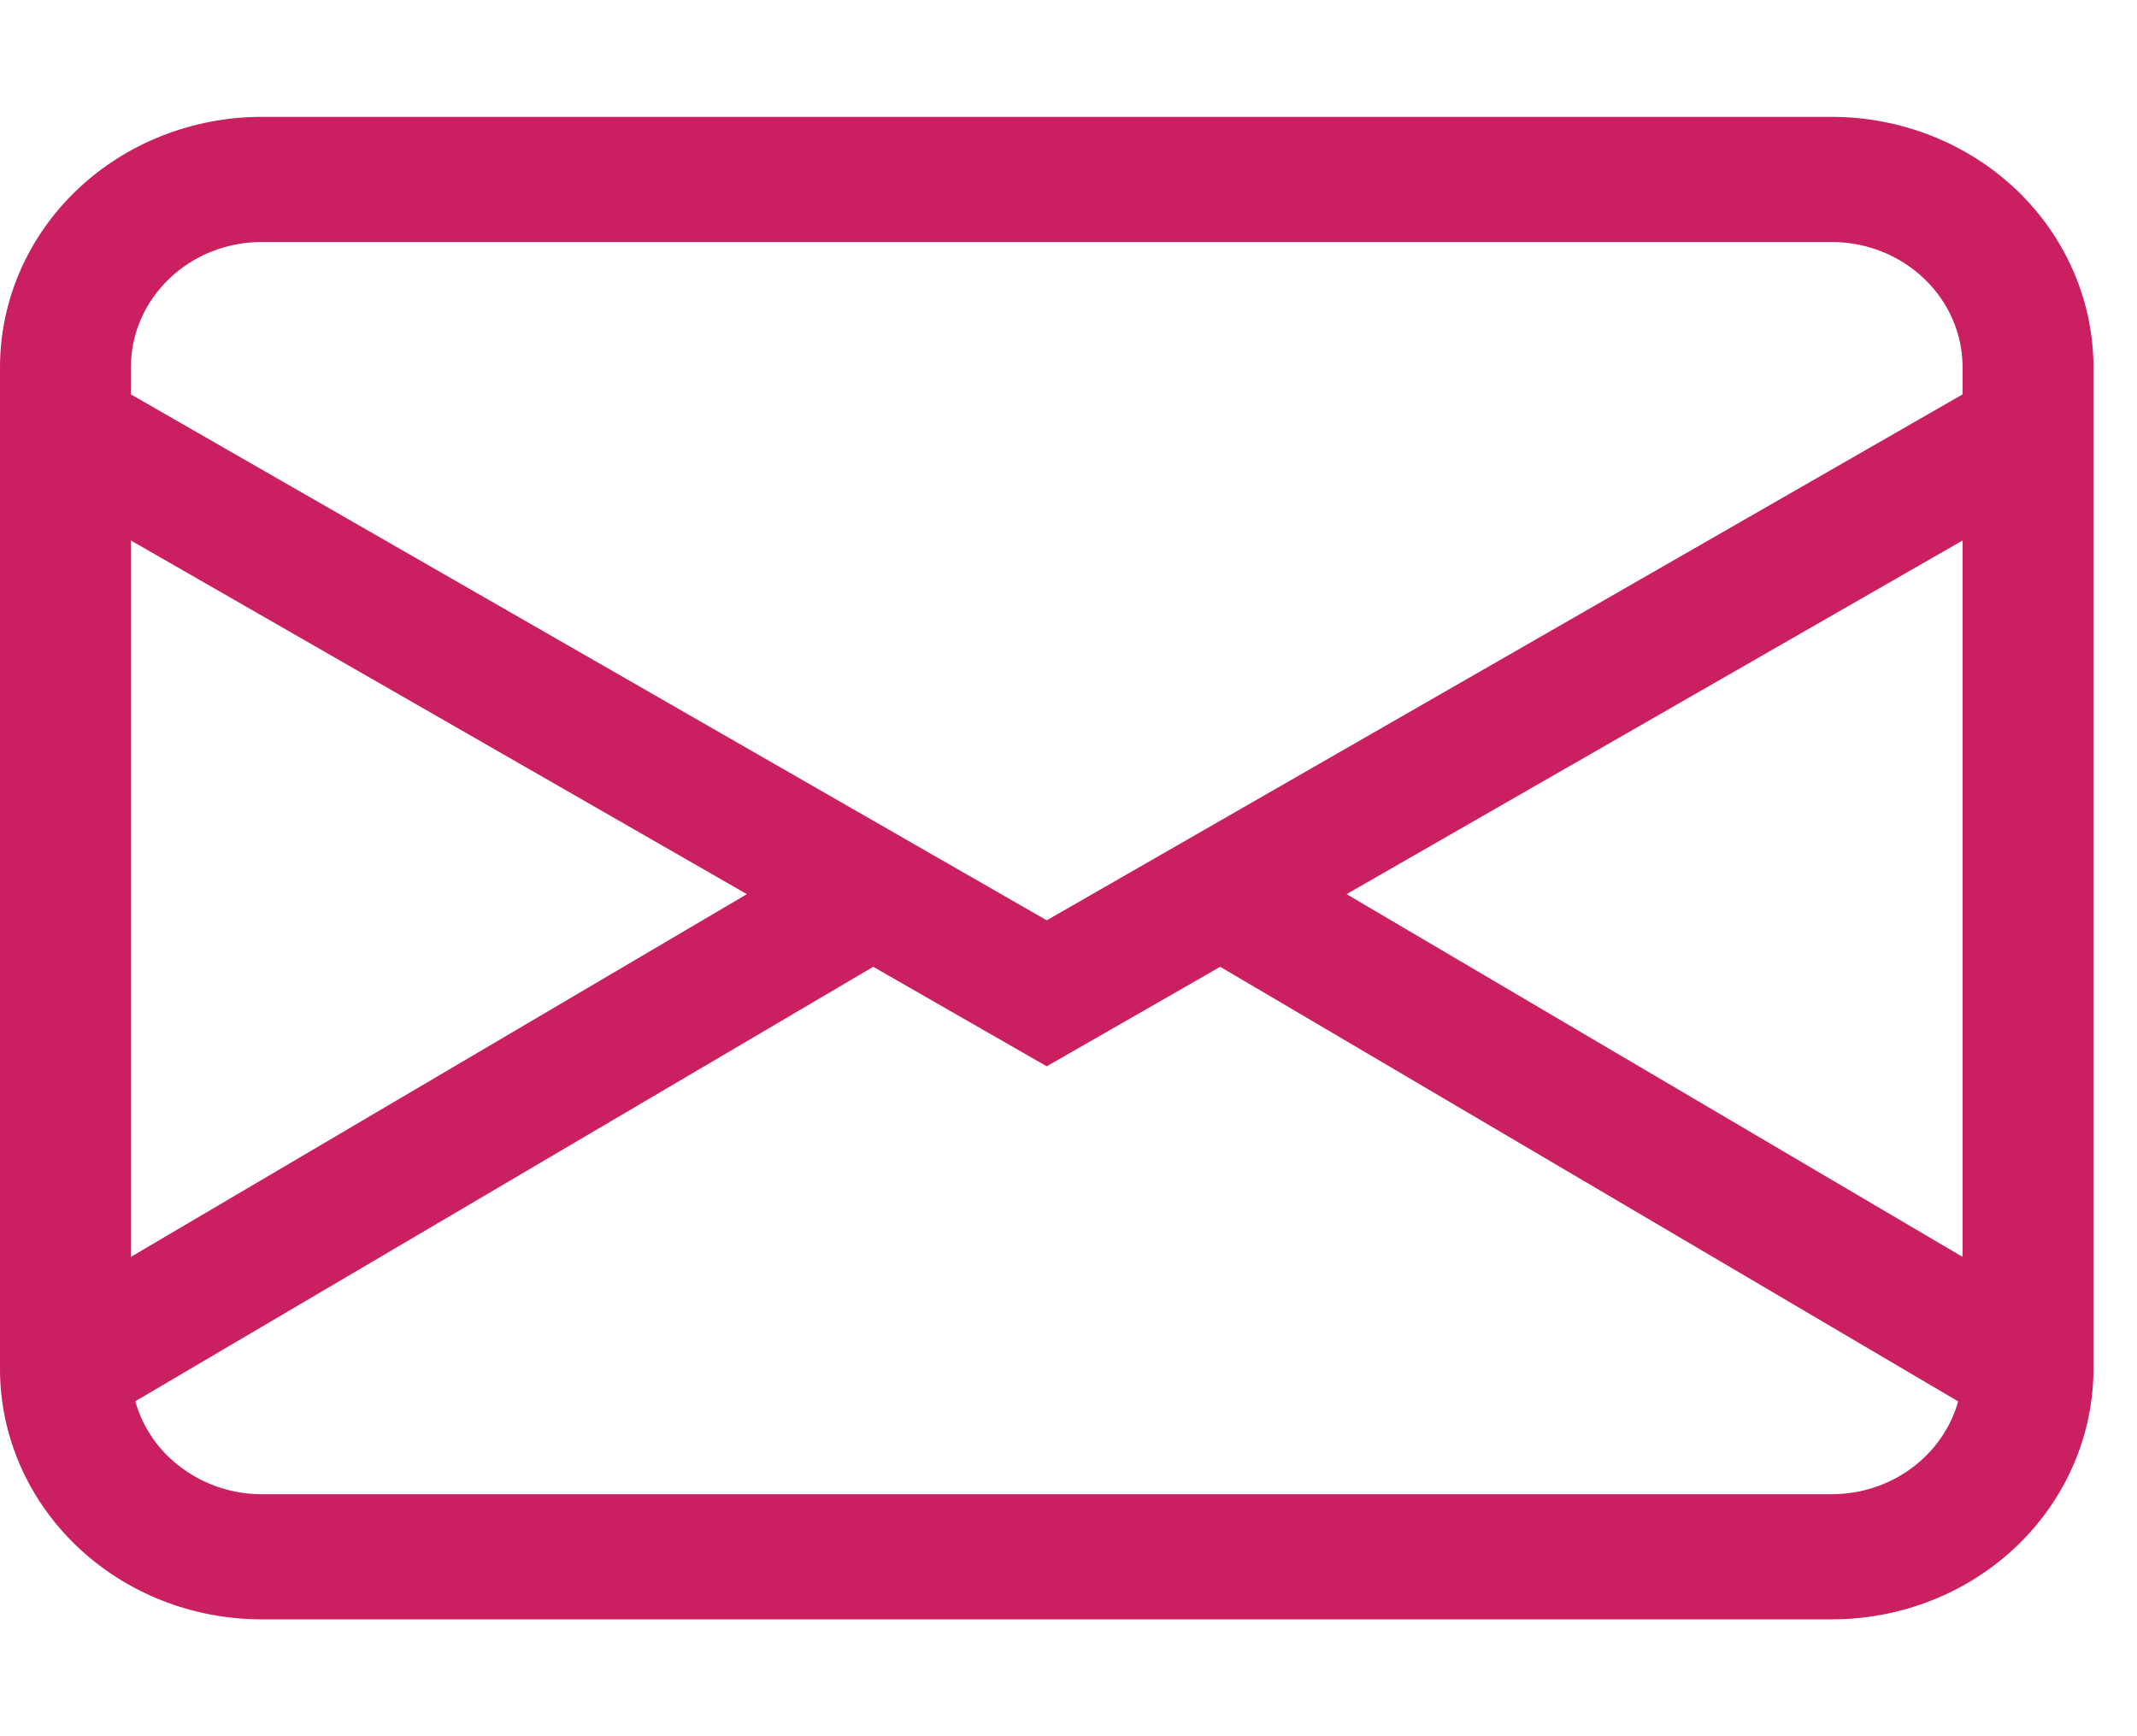 <svg width="16" height="13" viewBox="0 0 16 13" fill="none" xmlns="http://www.w3.org/2000/svg">
<path d="M0 2.75C0 2.253 0.206 1.776 0.574 1.424C0.941 1.073 1.44 0.875 1.959 0.875H13.714C14.234 0.875 14.732 1.073 15.1 1.424C15.467 1.776 15.674 2.253 15.674 2.75V10.25C15.674 10.747 15.467 11.224 15.1 11.576C14.732 11.928 14.234 12.125 13.714 12.125H1.959C1.44 12.125 0.941 11.928 0.574 11.576C0.206 11.224 0 10.747 0 10.25V2.75ZM1.959 1.812C1.699 1.812 1.45 1.911 1.267 2.087C1.083 2.263 0.98 2.501 0.98 2.75V2.953L7.837 6.891L14.694 2.953V2.75C14.694 2.501 14.591 2.263 14.407 2.087C14.223 1.911 13.974 1.812 13.714 1.812H1.959ZM14.694 4.047L10.082 6.695L14.694 9.411V4.047ZM14.661 10.493L9.136 7.239L7.837 7.984L6.538 7.239L1.013 10.492C1.069 10.691 1.191 10.868 1.363 10.993C1.534 11.119 1.743 11.188 1.959 11.188H13.714C13.93 11.188 14.139 11.12 14.311 10.994C14.482 10.868 14.605 10.692 14.661 10.493ZM0.98 9.411L5.592 6.695L0.98 4.047V9.411Z" fill="#CA2061"/>
</svg>
